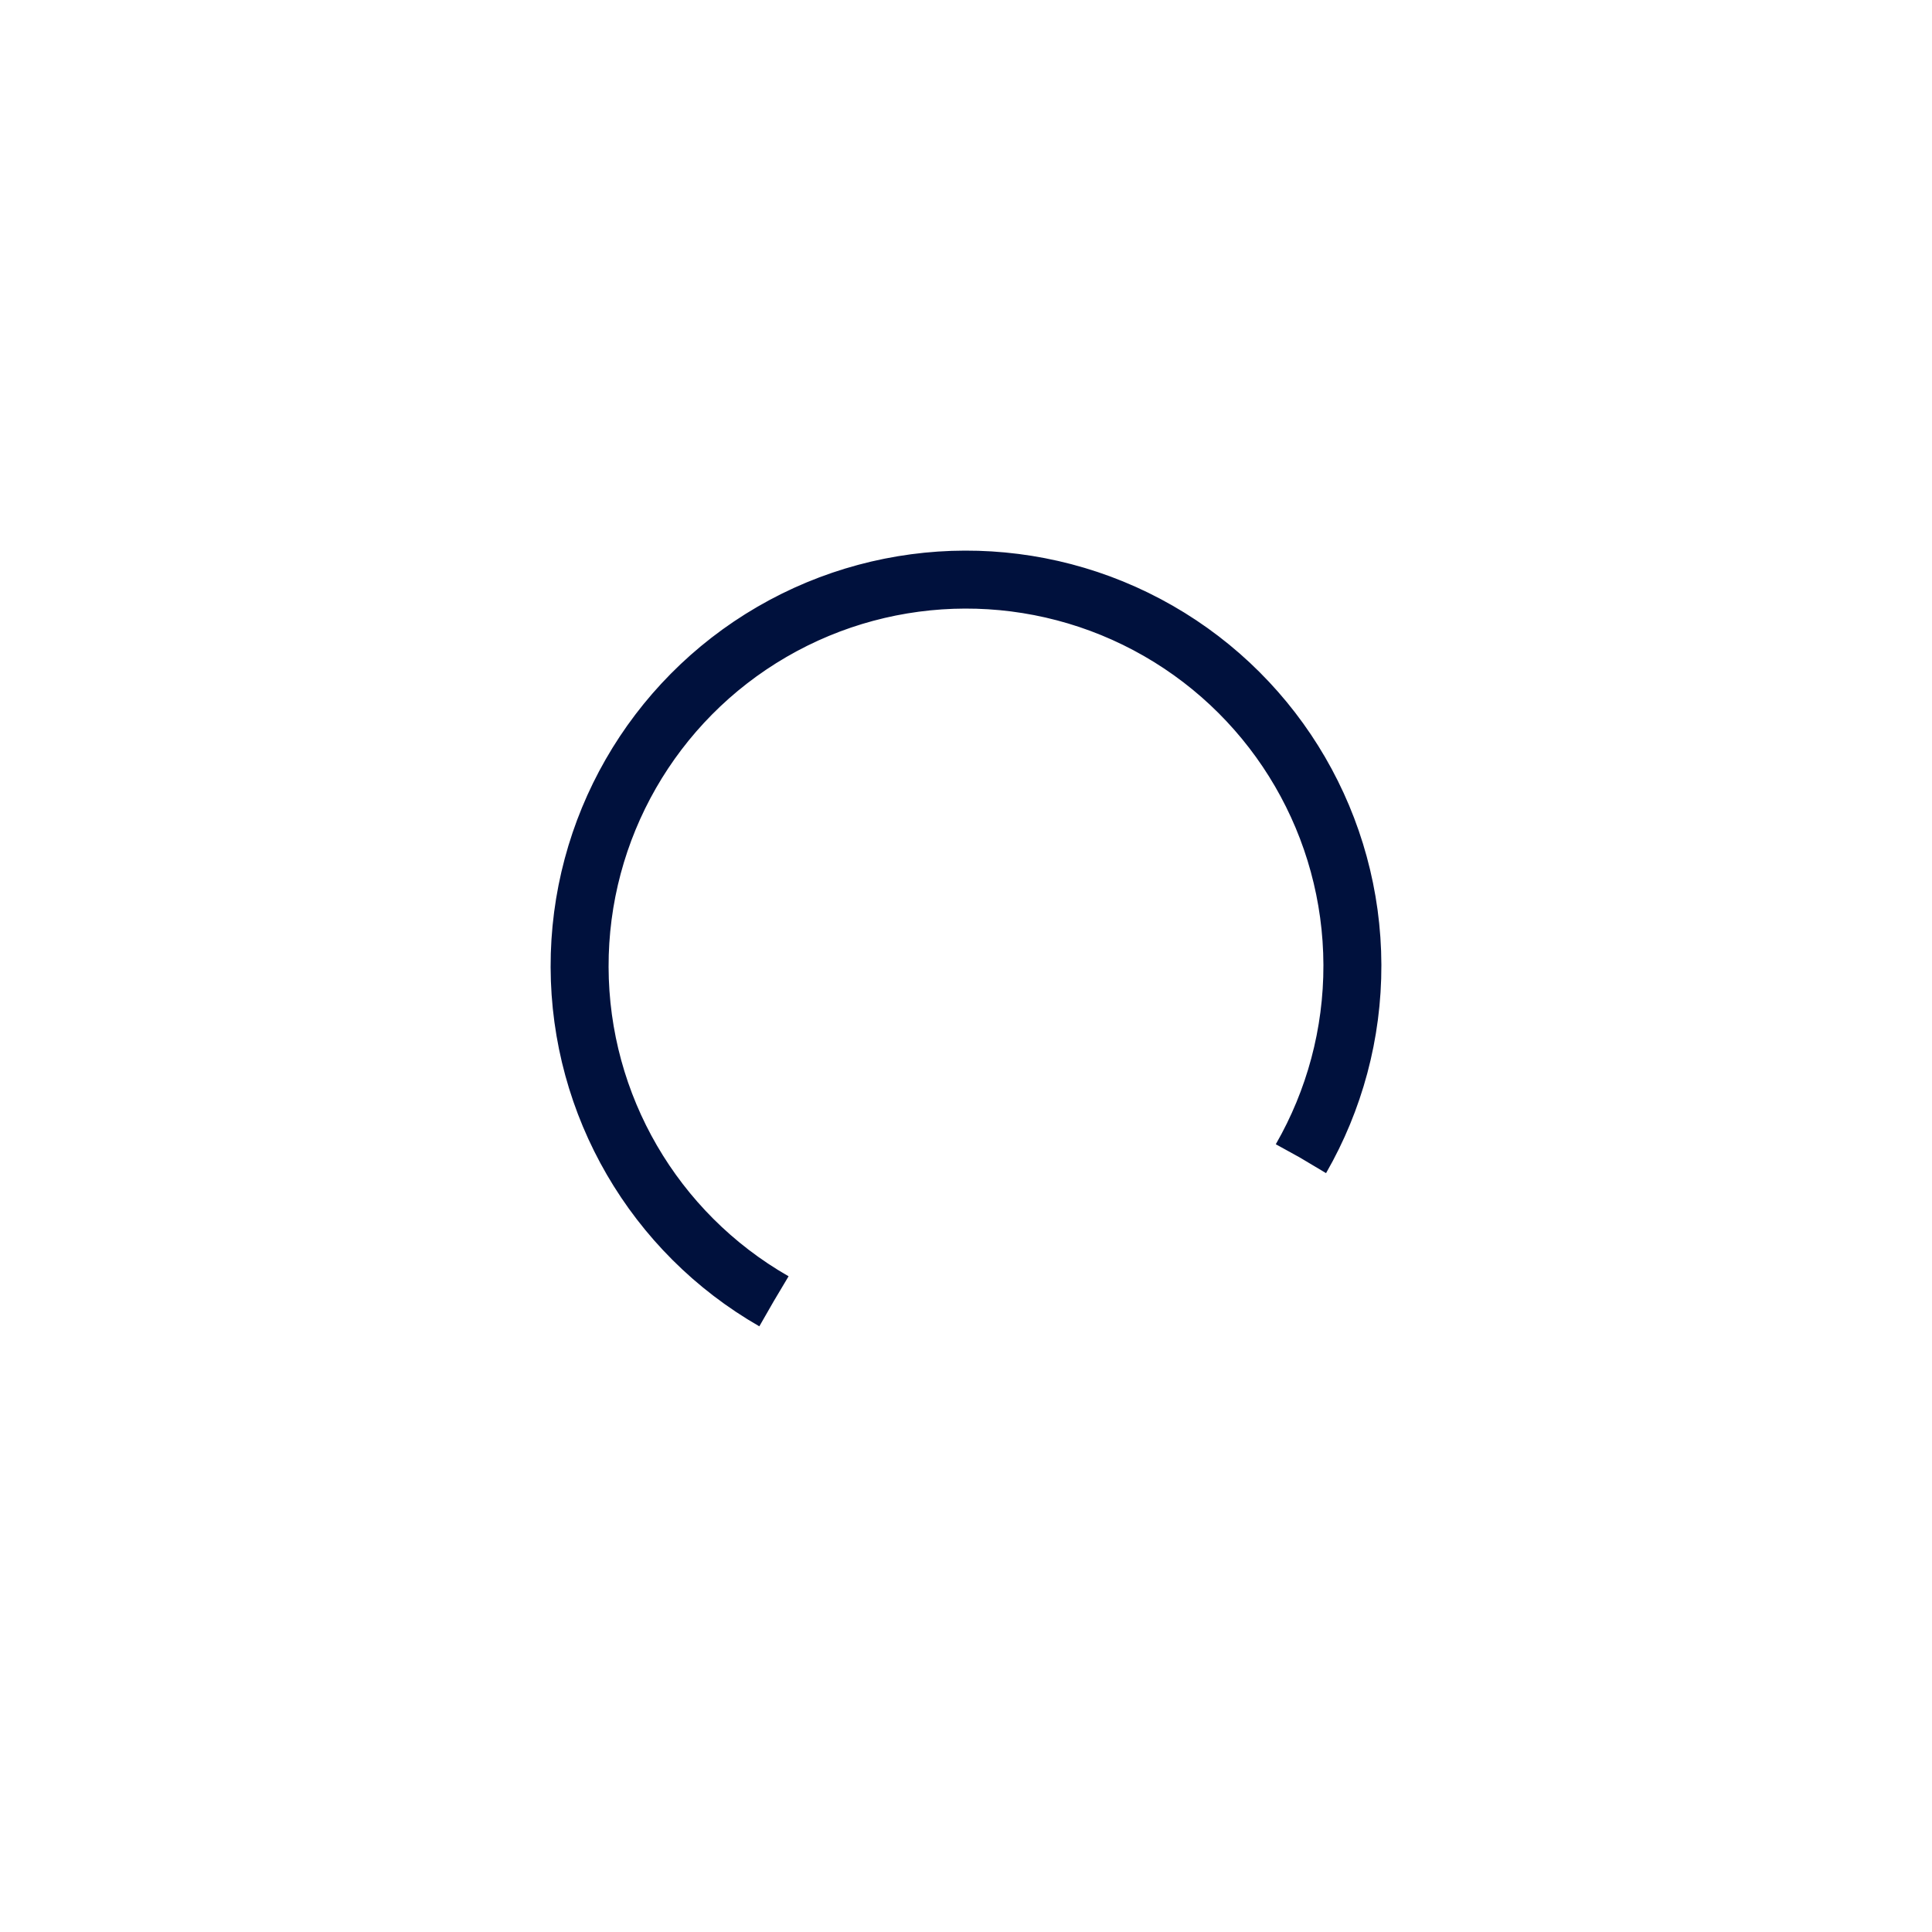 
<svg xmlns="http://www.w3.org/2000/svg" width="78" height="78" preserveAspectRatio="xMidYMid" style="background:0 0" viewBox="0 0 100 100"><circle cx="50" cy="50" r="20" fill="none" stroke="#00113d" stroke-dasharray="94.248 33.416" stroke-width="3" transform="rotate(119.837 50 50)"><animateTransform attributeName="transform" begin="0s" calcMode="linear" dur="1.3s" keyTimes="0;1" repeatCount="indefinite" type="rotate" values="0 50 50;360 50 50"/></circle></svg>